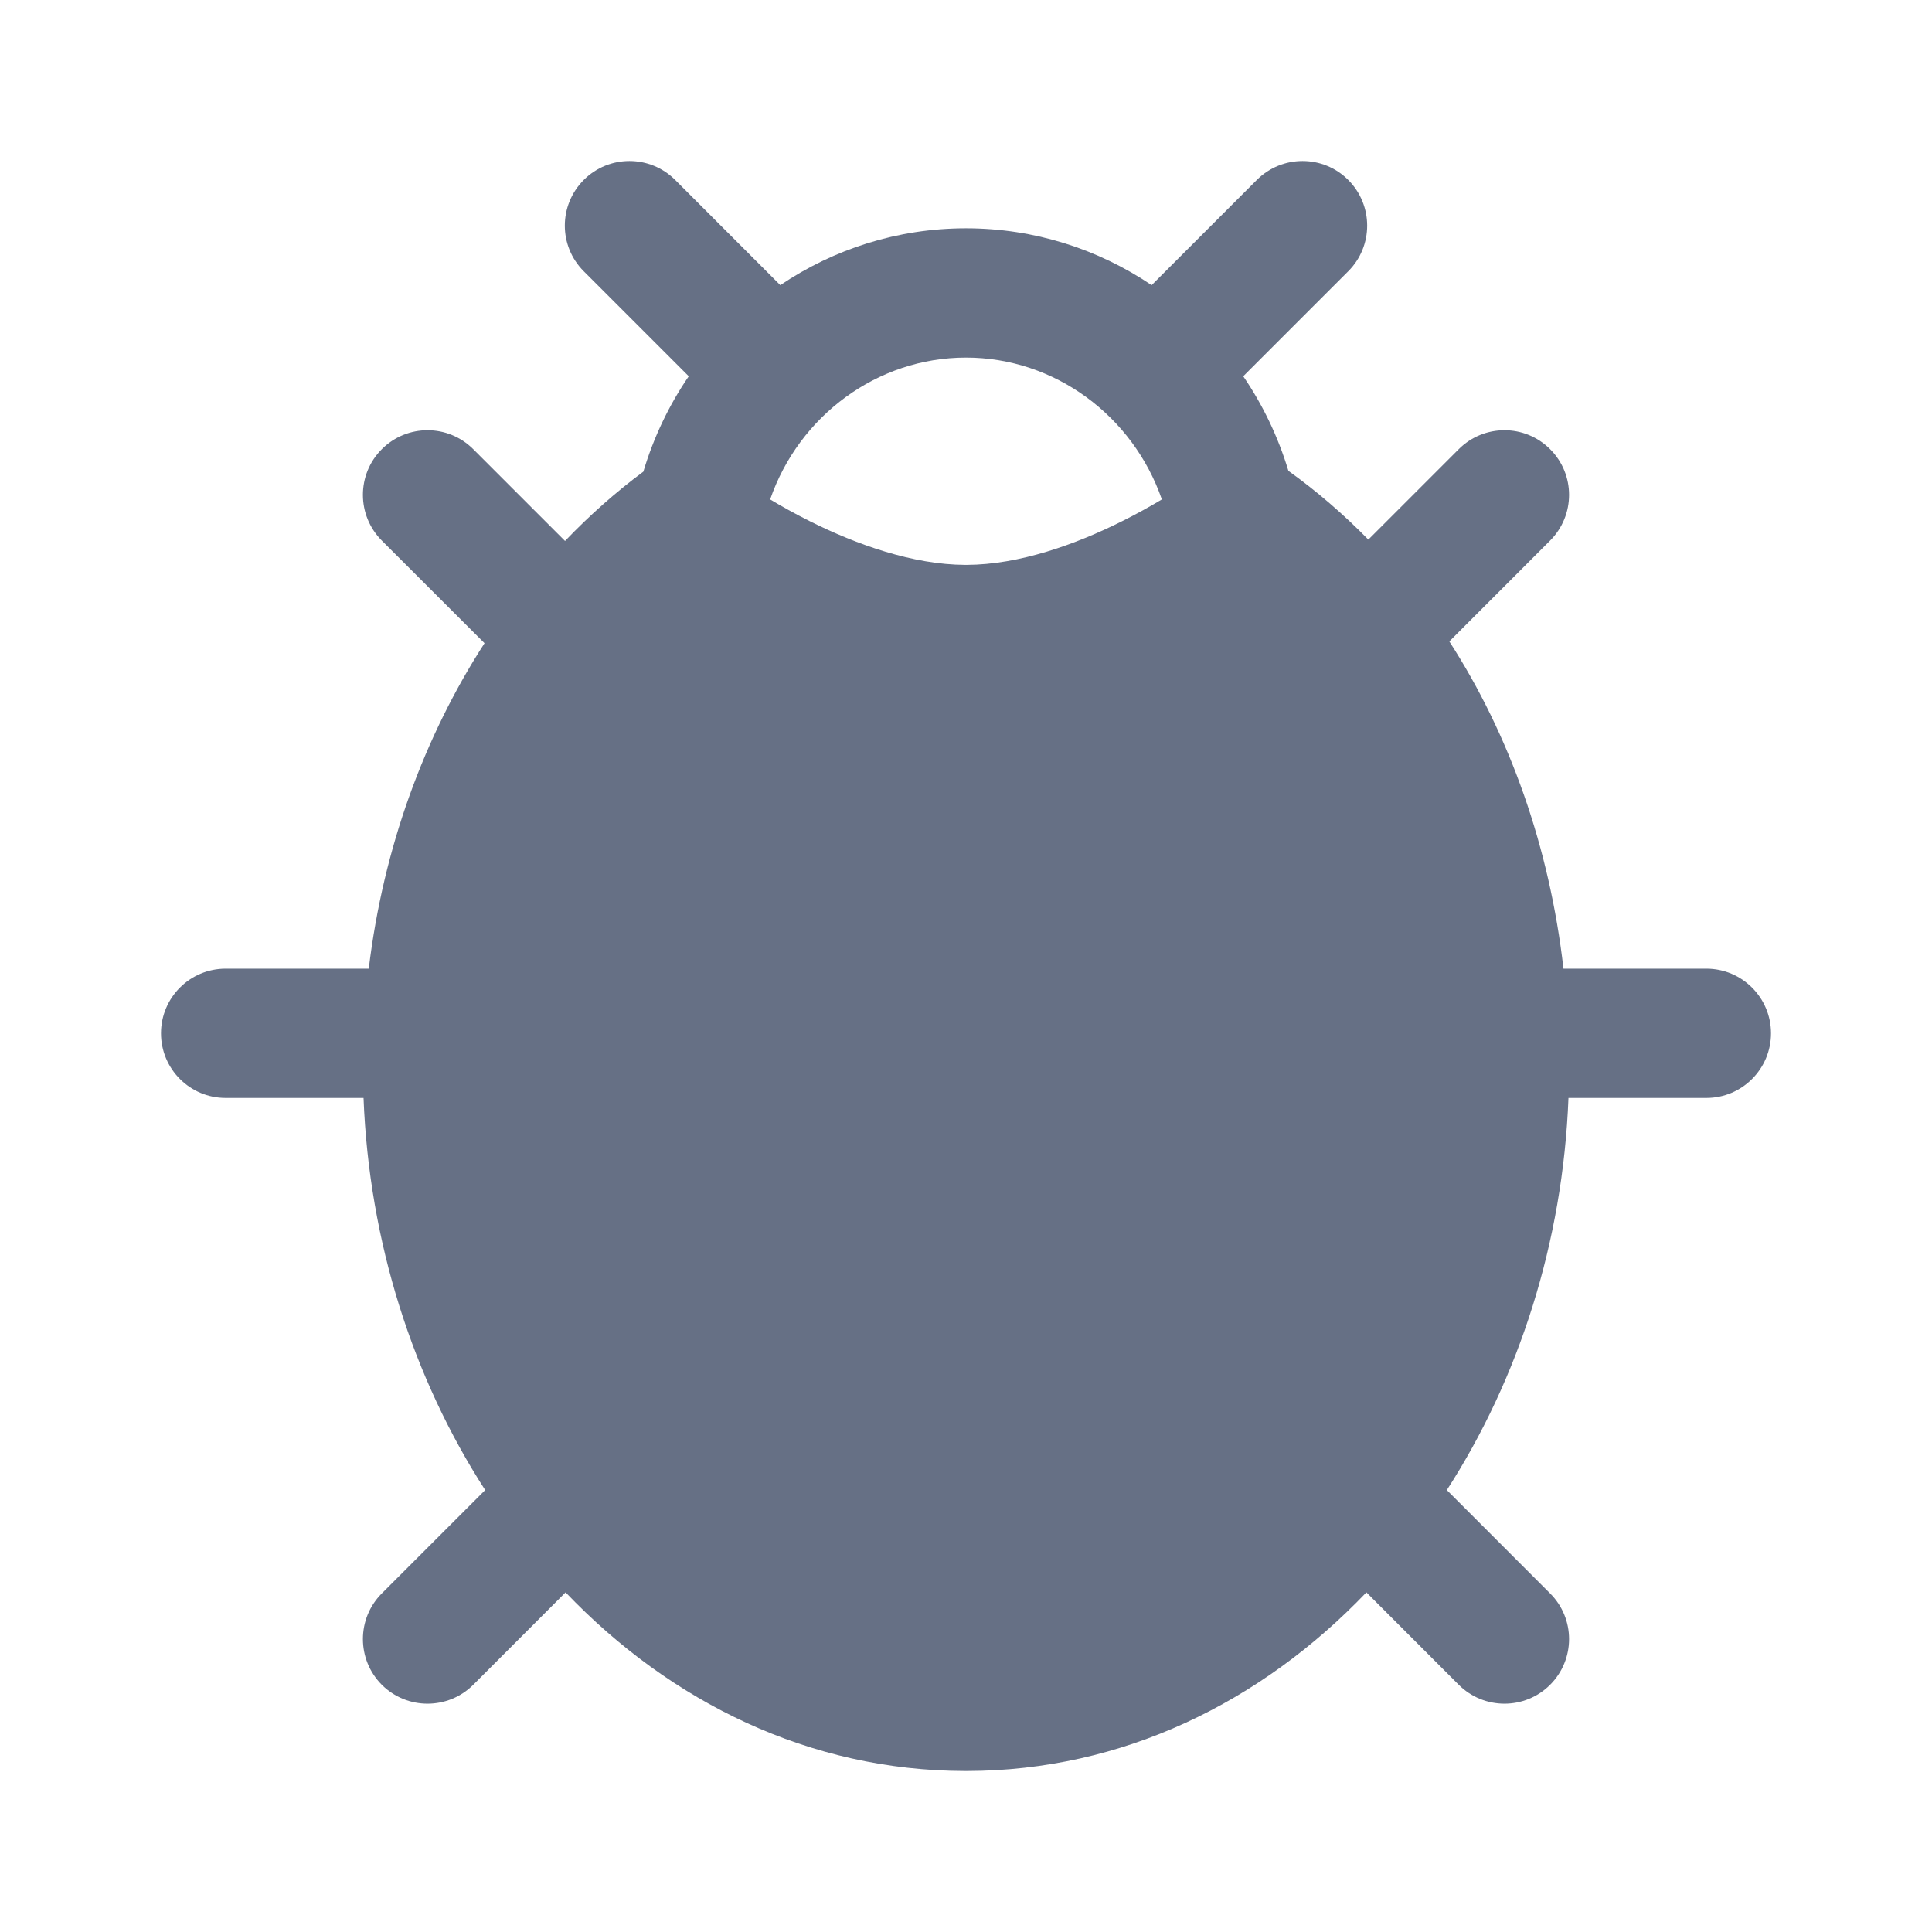 <svg width="24" height="24" viewBox="0 0 24 24" fill="none" xmlns="http://www.w3.org/2000/svg">
<path fillRule="evenodd" clipRule="evenodd" d="M7.252 2.235C7.565 1.922 8.073 1.922 8.387 2.235L9.693 3.542C10.357 3.095 11.15 2.836 12 2.836C12.849 2.836 13.643 3.095 14.306 3.542L15.613 2.235C15.927 1.922 16.435 1.922 16.748 2.235C17.062 2.549 17.062 3.057 16.748 3.37L15.444 4.674C15.687 5.03 15.877 5.425 16.005 5.849C16.359 6.103 16.691 6.389 16.998 6.703L18.121 5.58C18.435 5.266 18.943 5.266 19.256 5.58C19.57 5.893 19.57 6.401 19.256 6.715L18.004 7.968C18.756 9.134 19.249 10.526 19.422 12.033H21.197C21.64 12.033 22 12.393 22 12.836C22 13.279 21.64 13.639 21.197 13.639H19.484C19.415 15.431 18.868 17.123 17.973 18.51L19.256 19.794C19.57 20.107 19.57 20.615 19.256 20.929C18.943 21.242 18.435 21.242 18.121 20.929L16.974 19.781C15.669 21.146 13.944 21.997 12.011 22L12 22L11.989 22C10.056 21.997 8.331 21.146 7.026 19.781L5.879 20.929C5.565 21.242 5.057 21.242 4.743 20.929C4.43 20.615 4.43 20.107 4.743 19.794L6.027 18.51C5.132 17.123 4.585 15.431 4.516 13.639H2.803C2.359 13.639 2 13.279 2 12.836C2 12.393 2.359 12.033 2.803 12.033H4.581C4.762 10.531 5.271 9.148 6.019 7.99L4.743 6.715C4.43 6.401 4.43 5.893 4.743 5.58C5.057 5.266 5.565 5.266 5.879 5.58L7.019 6.72C7.322 6.403 7.648 6.114 7.992 5.859C8.12 5.431 8.311 5.032 8.556 4.674L7.252 3.37C6.938 3.057 6.938 2.549 7.252 2.235ZM8.556 7.467C8.754 7.592 9.023 7.751 9.342 7.91C9.834 8.156 10.485 8.424 11.197 8.549V14.145C11.197 14.588 11.557 14.947 12 14.947C12.443 14.947 12.803 14.588 12.803 14.145V8.549C13.515 8.424 14.166 8.156 14.658 7.91C14.984 7.747 15.258 7.585 15.457 7.458C15.718 7.681 15.962 7.93 16.188 8.202C16.227 8.3 16.286 8.392 16.365 8.471C16.394 8.499 16.425 8.526 16.456 8.549C17.348 9.782 17.886 11.416 17.886 13.254C17.886 16.943 15.573 19.848 12.803 20.326V18.286C12.803 17.843 12.443 17.483 12 17.483C11.557 17.483 11.197 17.843 11.197 18.286V20.326C8.427 19.848 6.114 16.943 6.114 13.254C6.114 11.379 6.714 9.705 7.65 8.455C7.689 8.414 7.723 8.369 7.752 8.322C8 8.007 8.27 7.72 8.556 7.467ZM12.007 7.017C12.659 7.015 13.361 6.764 13.94 6.474C14.127 6.381 14.294 6.287 14.433 6.204C14.072 5.163 13.1 4.442 12 4.442C10.9 4.442 9.927 5.163 9.567 6.204C9.706 6.287 9.873 6.381 10.059 6.474C10.639 6.764 11.341 7.015 11.993 7.017C11.995 7.017 11.998 7.017 12 7.017C12.002 7.017 12.005 7.017 12.007 7.017Z" fill="#667085"/>
</svg>
